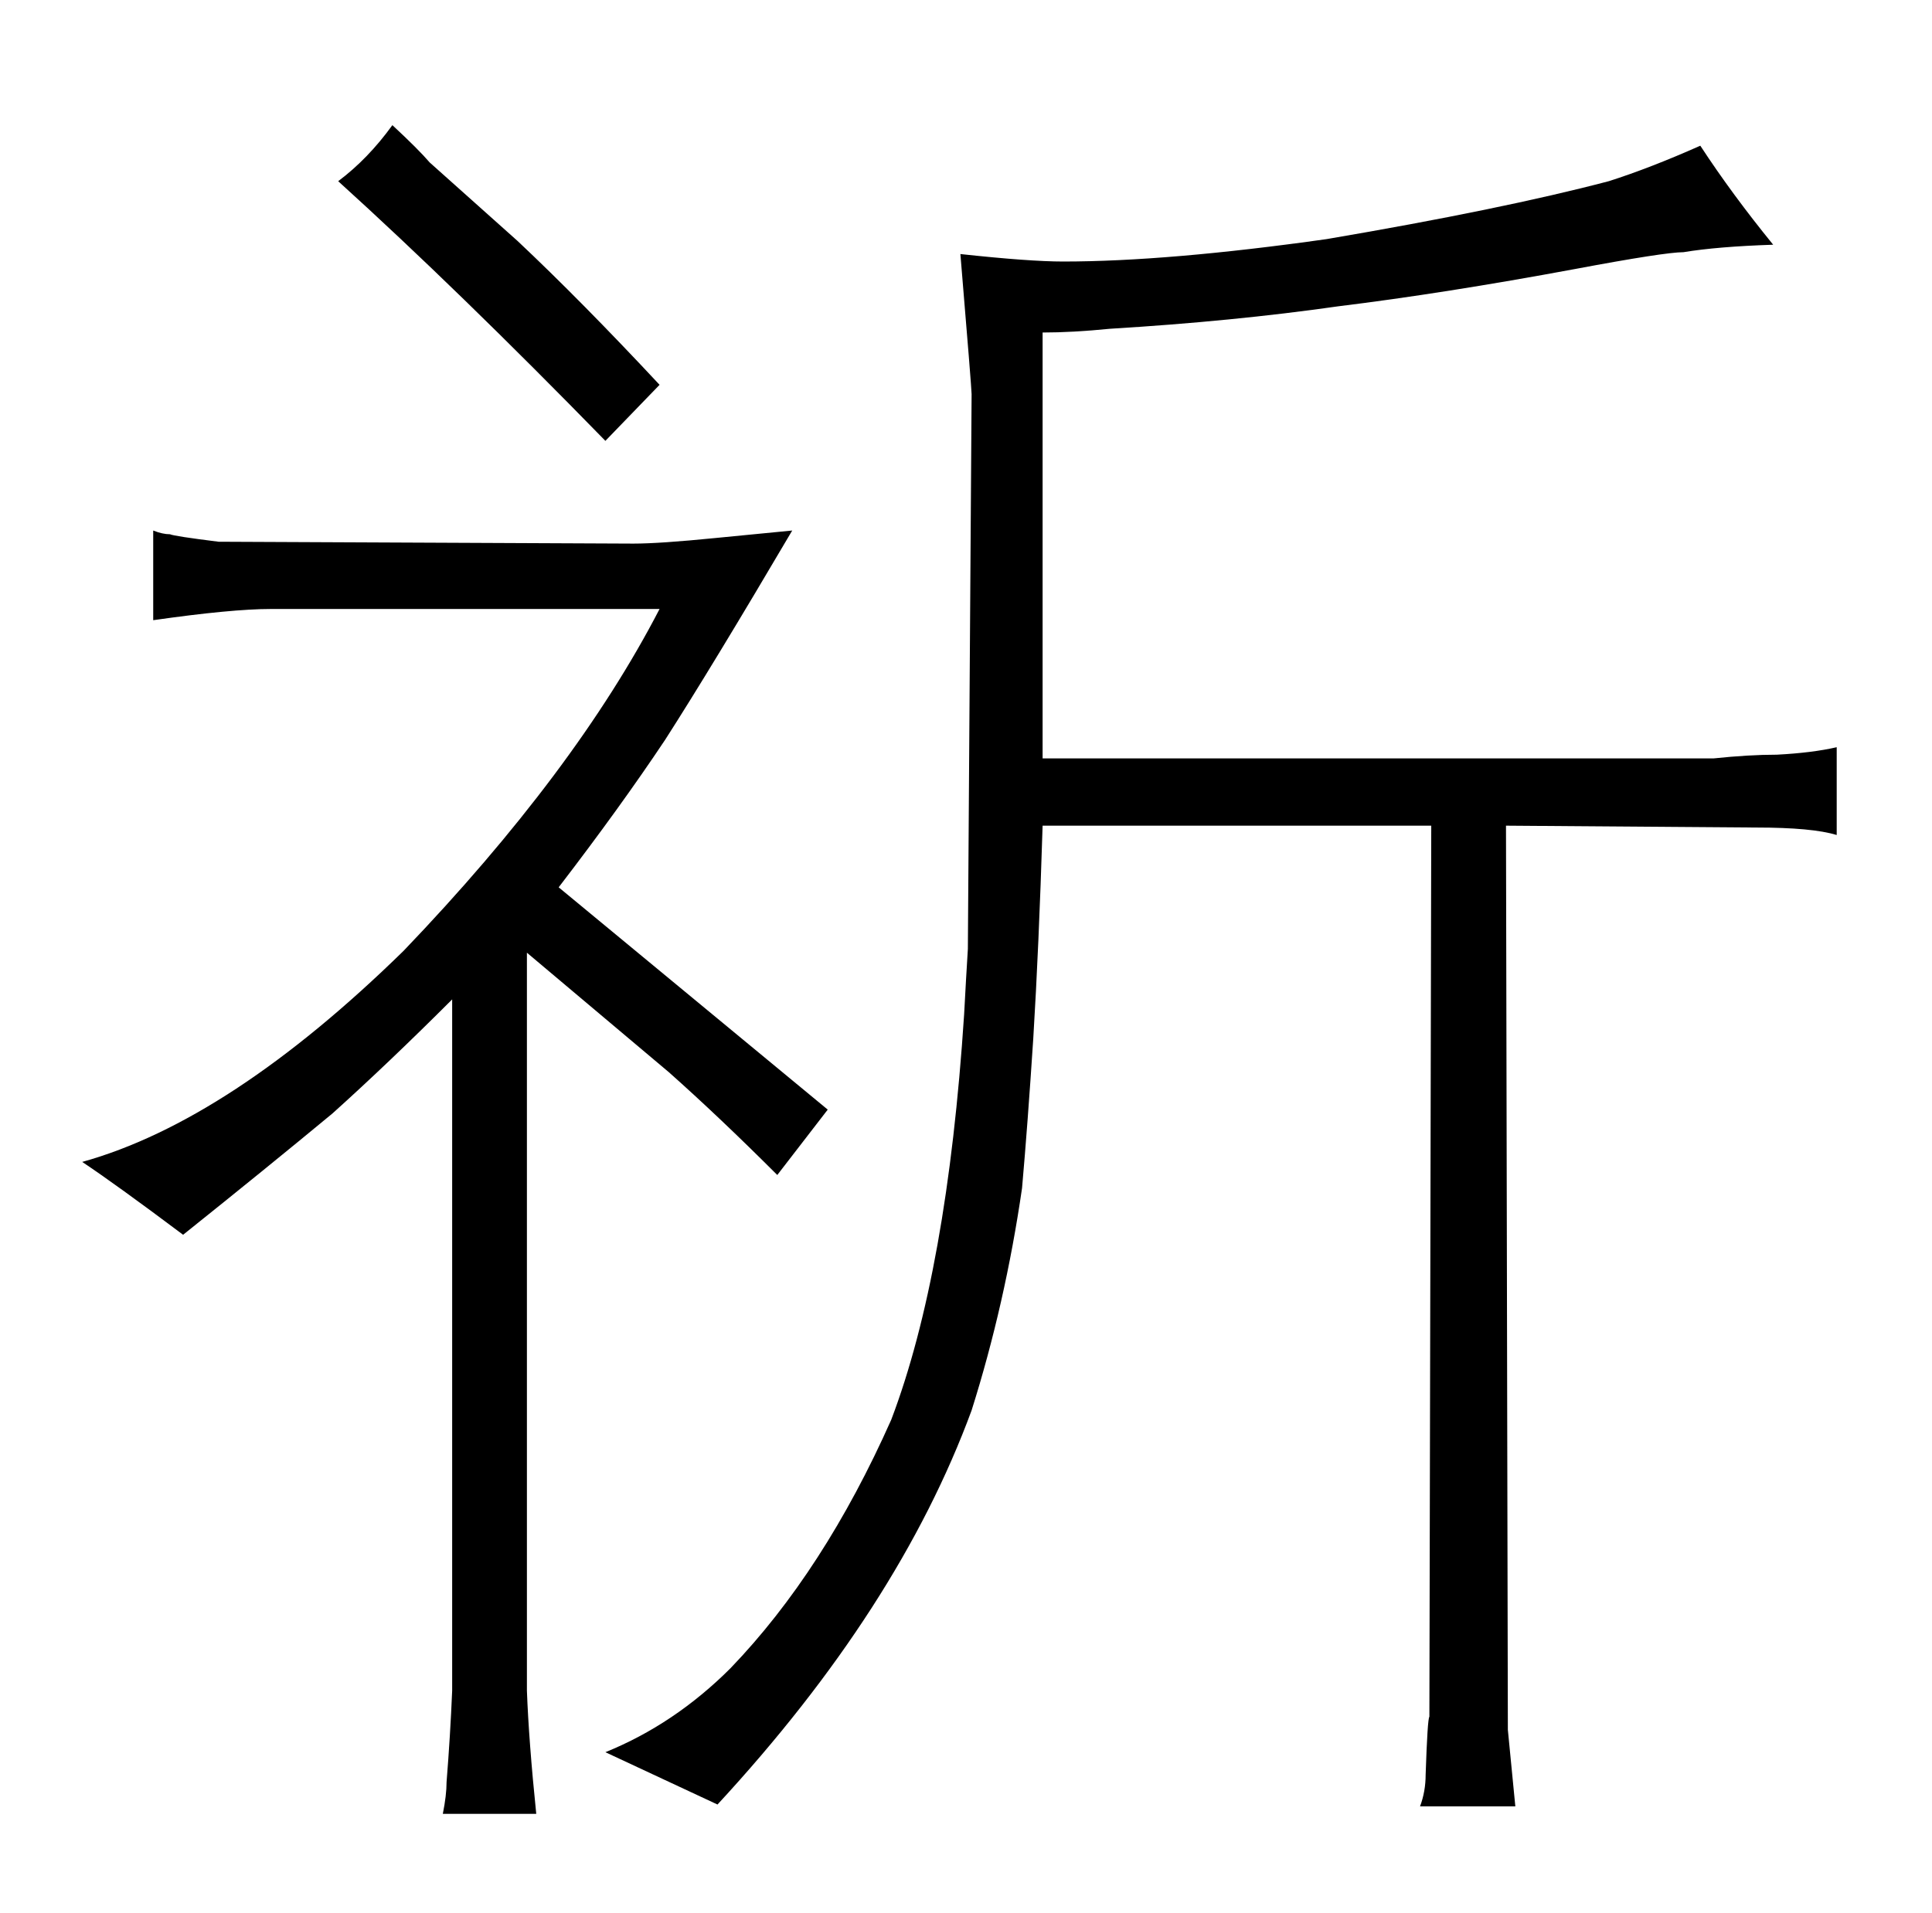 <?xml version="1.0" standalone="no"?>
<!DOCTYPE svg PUBLIC "-//W3C//DTD SVG 1.1//EN" "http://www.w3.org/Graphics/SVG/1.1/DTD/svg11.dtd" >
<svg xmlns="http://www.w3.org/2000/svg" xmlns:xlink="http://www.w3.org/1999/xlink" version="1.1" viewBox="-10 0 1034 1024">
  <g transform="matrix(1 0 0 -1 0 820)">
   <path fill="currentColor"
d="M171 723q64 -58 143 -139l29 30q-42 45 -76 77l-47 42q-6 7 -20 20q-13 -18 -29 -30zM756 378l-1 -477q-1 -1 -2 -31q0 -9 -3 -17h51l-4 41l-1 484l134 -1q30 0 43 -4v47q-13 -3 -32 -4q-15 0 -34 -2h-359v228q16 0 36 2q66 4 122 12q57 7 127 20q48 9 58 9q18 3 48 4
q-22 27 -39 53q-27 -12 -49 -19q-57 -15 -151 -31q-85 -12 -141 -12q-18 0 -55 4q6 -72 6 -75l-2 -297q-1 -16 -2 -35q-9 -138 -39 -217q-36 -81 -86 -133q-30 -30 -67 -45l60 -28q97 105 136 211q18 57 27 119q3 34 6 80q3 49 5 114h208zM232 -85q-1 -24 -3 -49
q0 -7 -2 -17h50q-4 39 -5 66v395l76 -64q27 -24 58 -55l27 35l-144 119q33 43 57 79q25 39 68 112l-41 -4q-30 -3 -44 -3l-222 1q-24 3 -26 4q-4 0 -9 2v-48q42 6 63 6h208q-45 -87 -137 -183q-93 -91 -172 -113q18 -12 54 -39q45 36 80 65q30 27 64 61v-370z" />
  </g>

</svg>
